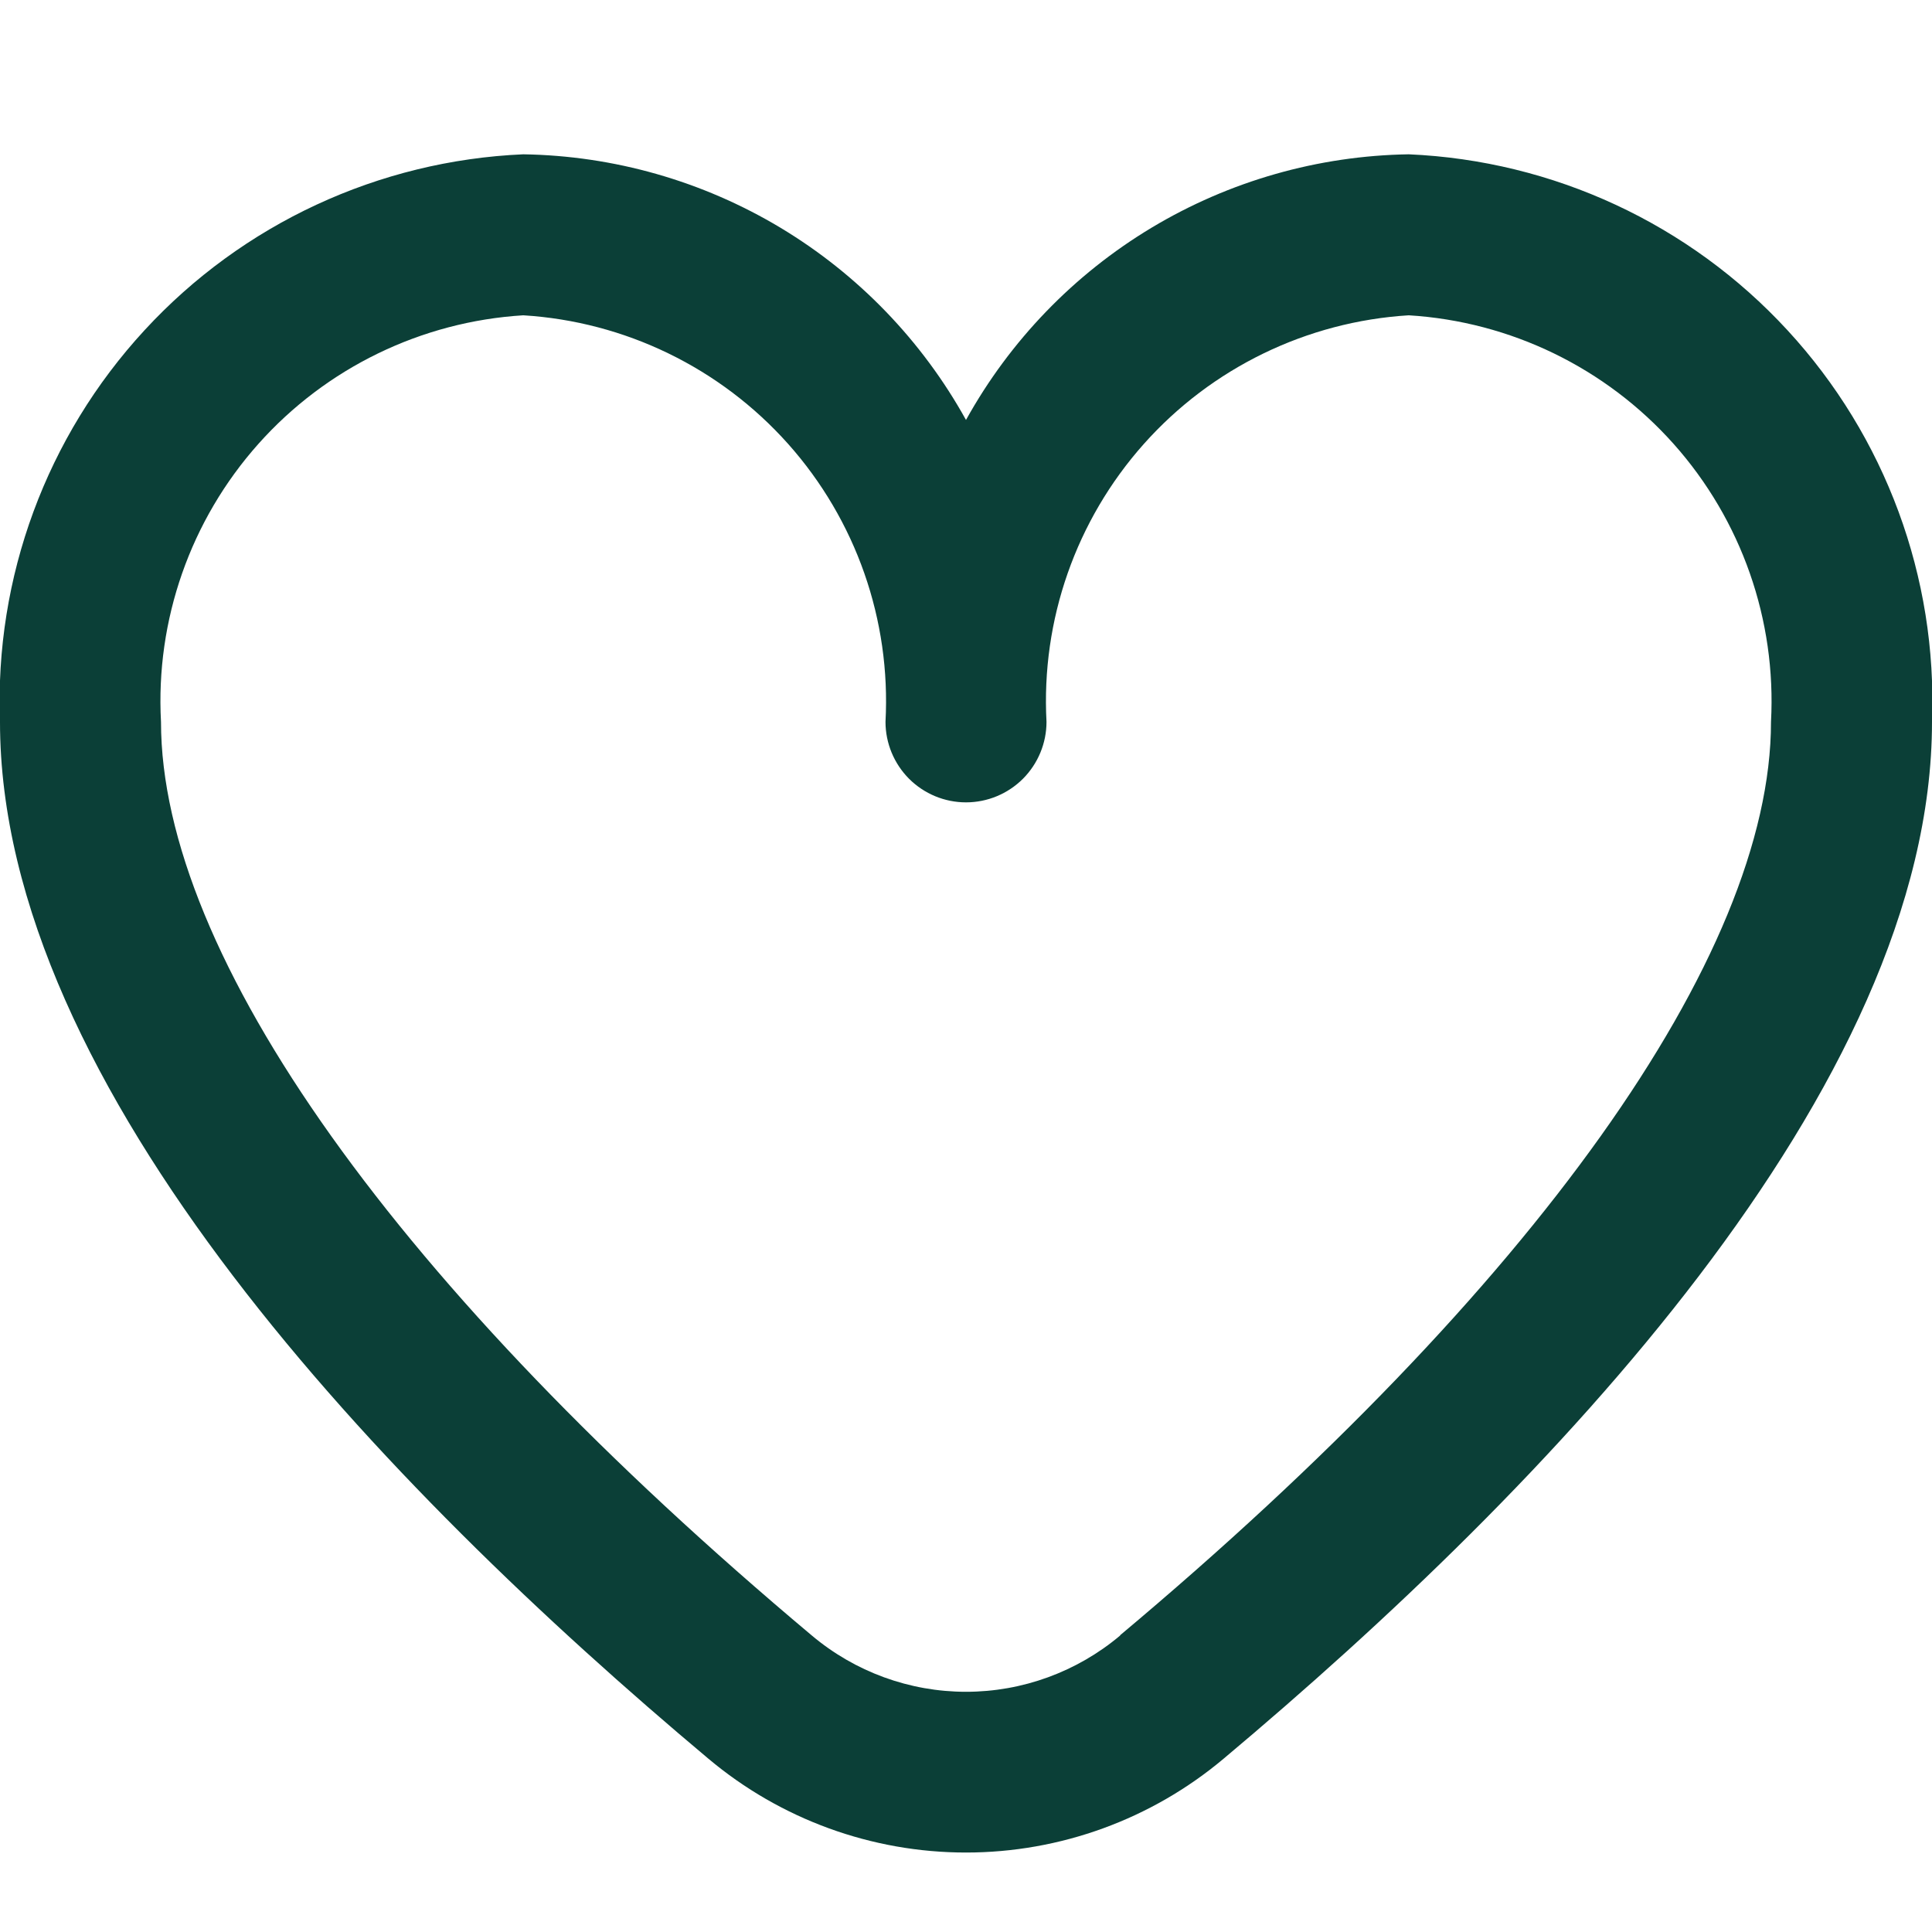 <svg width="30" height="30" viewBox="0 0 30 30" fill="none" xmlns="http://www.w3.org/2000/svg">
<g clip-path="url(#clip0_16_110)">
<path d="M21.875 2.396C20.467 2.418 19.09 2.811 17.883 3.535C16.676 4.26 15.682 5.29 15 6.521C14.318 5.29 13.324 4.26 12.117 3.535C10.909 2.811 9.533 2.418 8.125 2.396C5.881 2.494 3.767 3.475 2.245 5.127C0.722 6.778 -0.085 8.964 -5.21373e-05 11.209C-5.21373e-05 16.892 5.982 23.1 11 27.309C12.12 28.25 13.537 28.766 15 28.766C16.463 28.766 17.88 28.25 19 27.309C24.017 23.1 30 16.892 30 11.209C30.085 8.964 29.278 6.778 27.755 5.127C26.233 3.475 24.119 2.494 21.875 2.396ZM17.394 25.396C16.724 25.96 15.876 26.27 15 26.27C14.124 26.27 13.276 25.96 12.606 25.396C6.184 20.008 2.5 14.838 2.5 11.209C2.414 9.627 2.958 8.076 4.012 6.893C5.065 5.711 6.544 4.993 8.125 4.896C9.706 4.993 11.184 5.711 12.238 6.893C13.292 8.076 13.835 9.627 13.75 11.209C13.75 11.54 13.882 11.858 14.116 12.093C14.351 12.327 14.668 12.459 15 12.459C15.332 12.459 15.649 12.327 15.884 12.093C16.118 11.858 16.25 11.54 16.25 11.209C16.165 9.627 16.708 8.076 17.762 6.893C18.815 5.711 20.294 4.993 21.875 4.896C23.456 4.993 24.934 5.711 25.988 6.893C27.042 8.076 27.585 9.627 27.5 11.209C27.5 14.838 23.816 20.008 17.394 25.391V25.396Z" fill="#0B3F37"/>
</g>
<defs>
<clipPath id="clip0_16_110">
<rect width="30" height="30" fill="white"/>
</clipPath>
</defs>
</svg>
